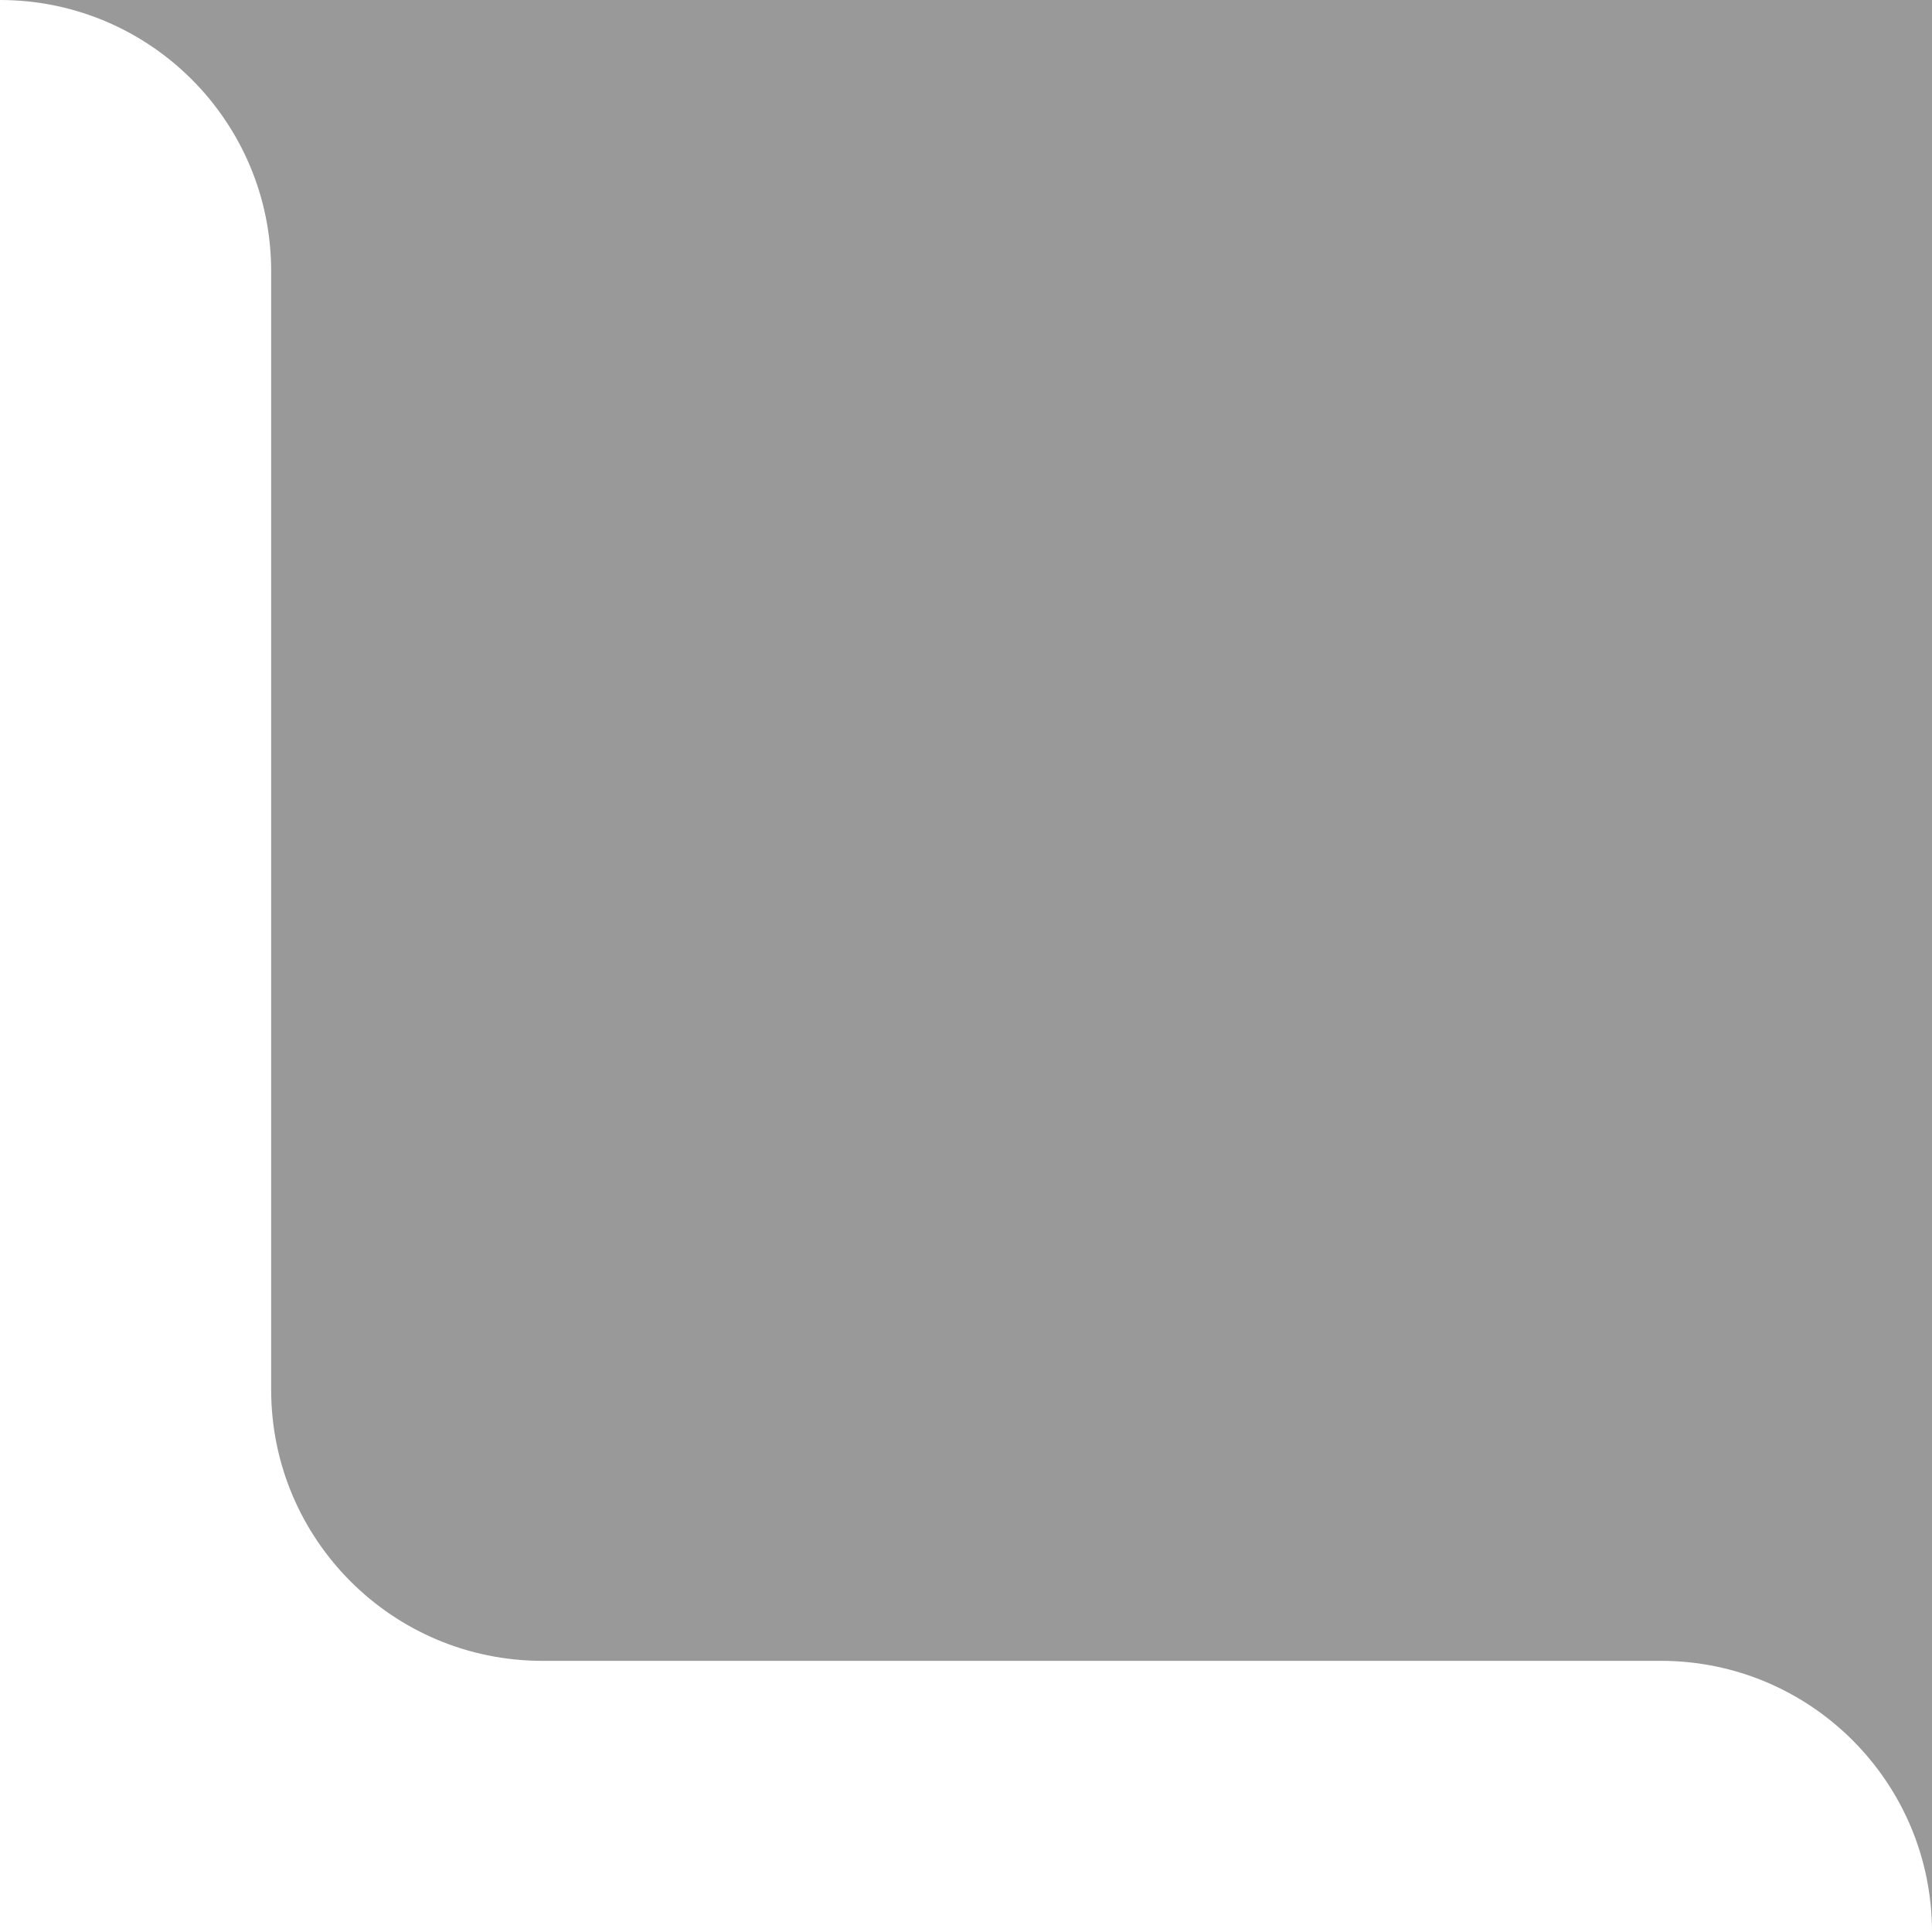 <svg width="171" height="171" viewBox="0 0 171 171" fill="none" xmlns="http://www.w3.org/2000/svg">
<path fill-rule="evenodd" clip-rule="evenodd" d="M24 123C24 136.255 34.746 147 48 147H147C160.254 147 171 157.745 171 171V0H0C13.254 0 24 10.745 24 24V123Z" fill="#999999"/>
</svg>
